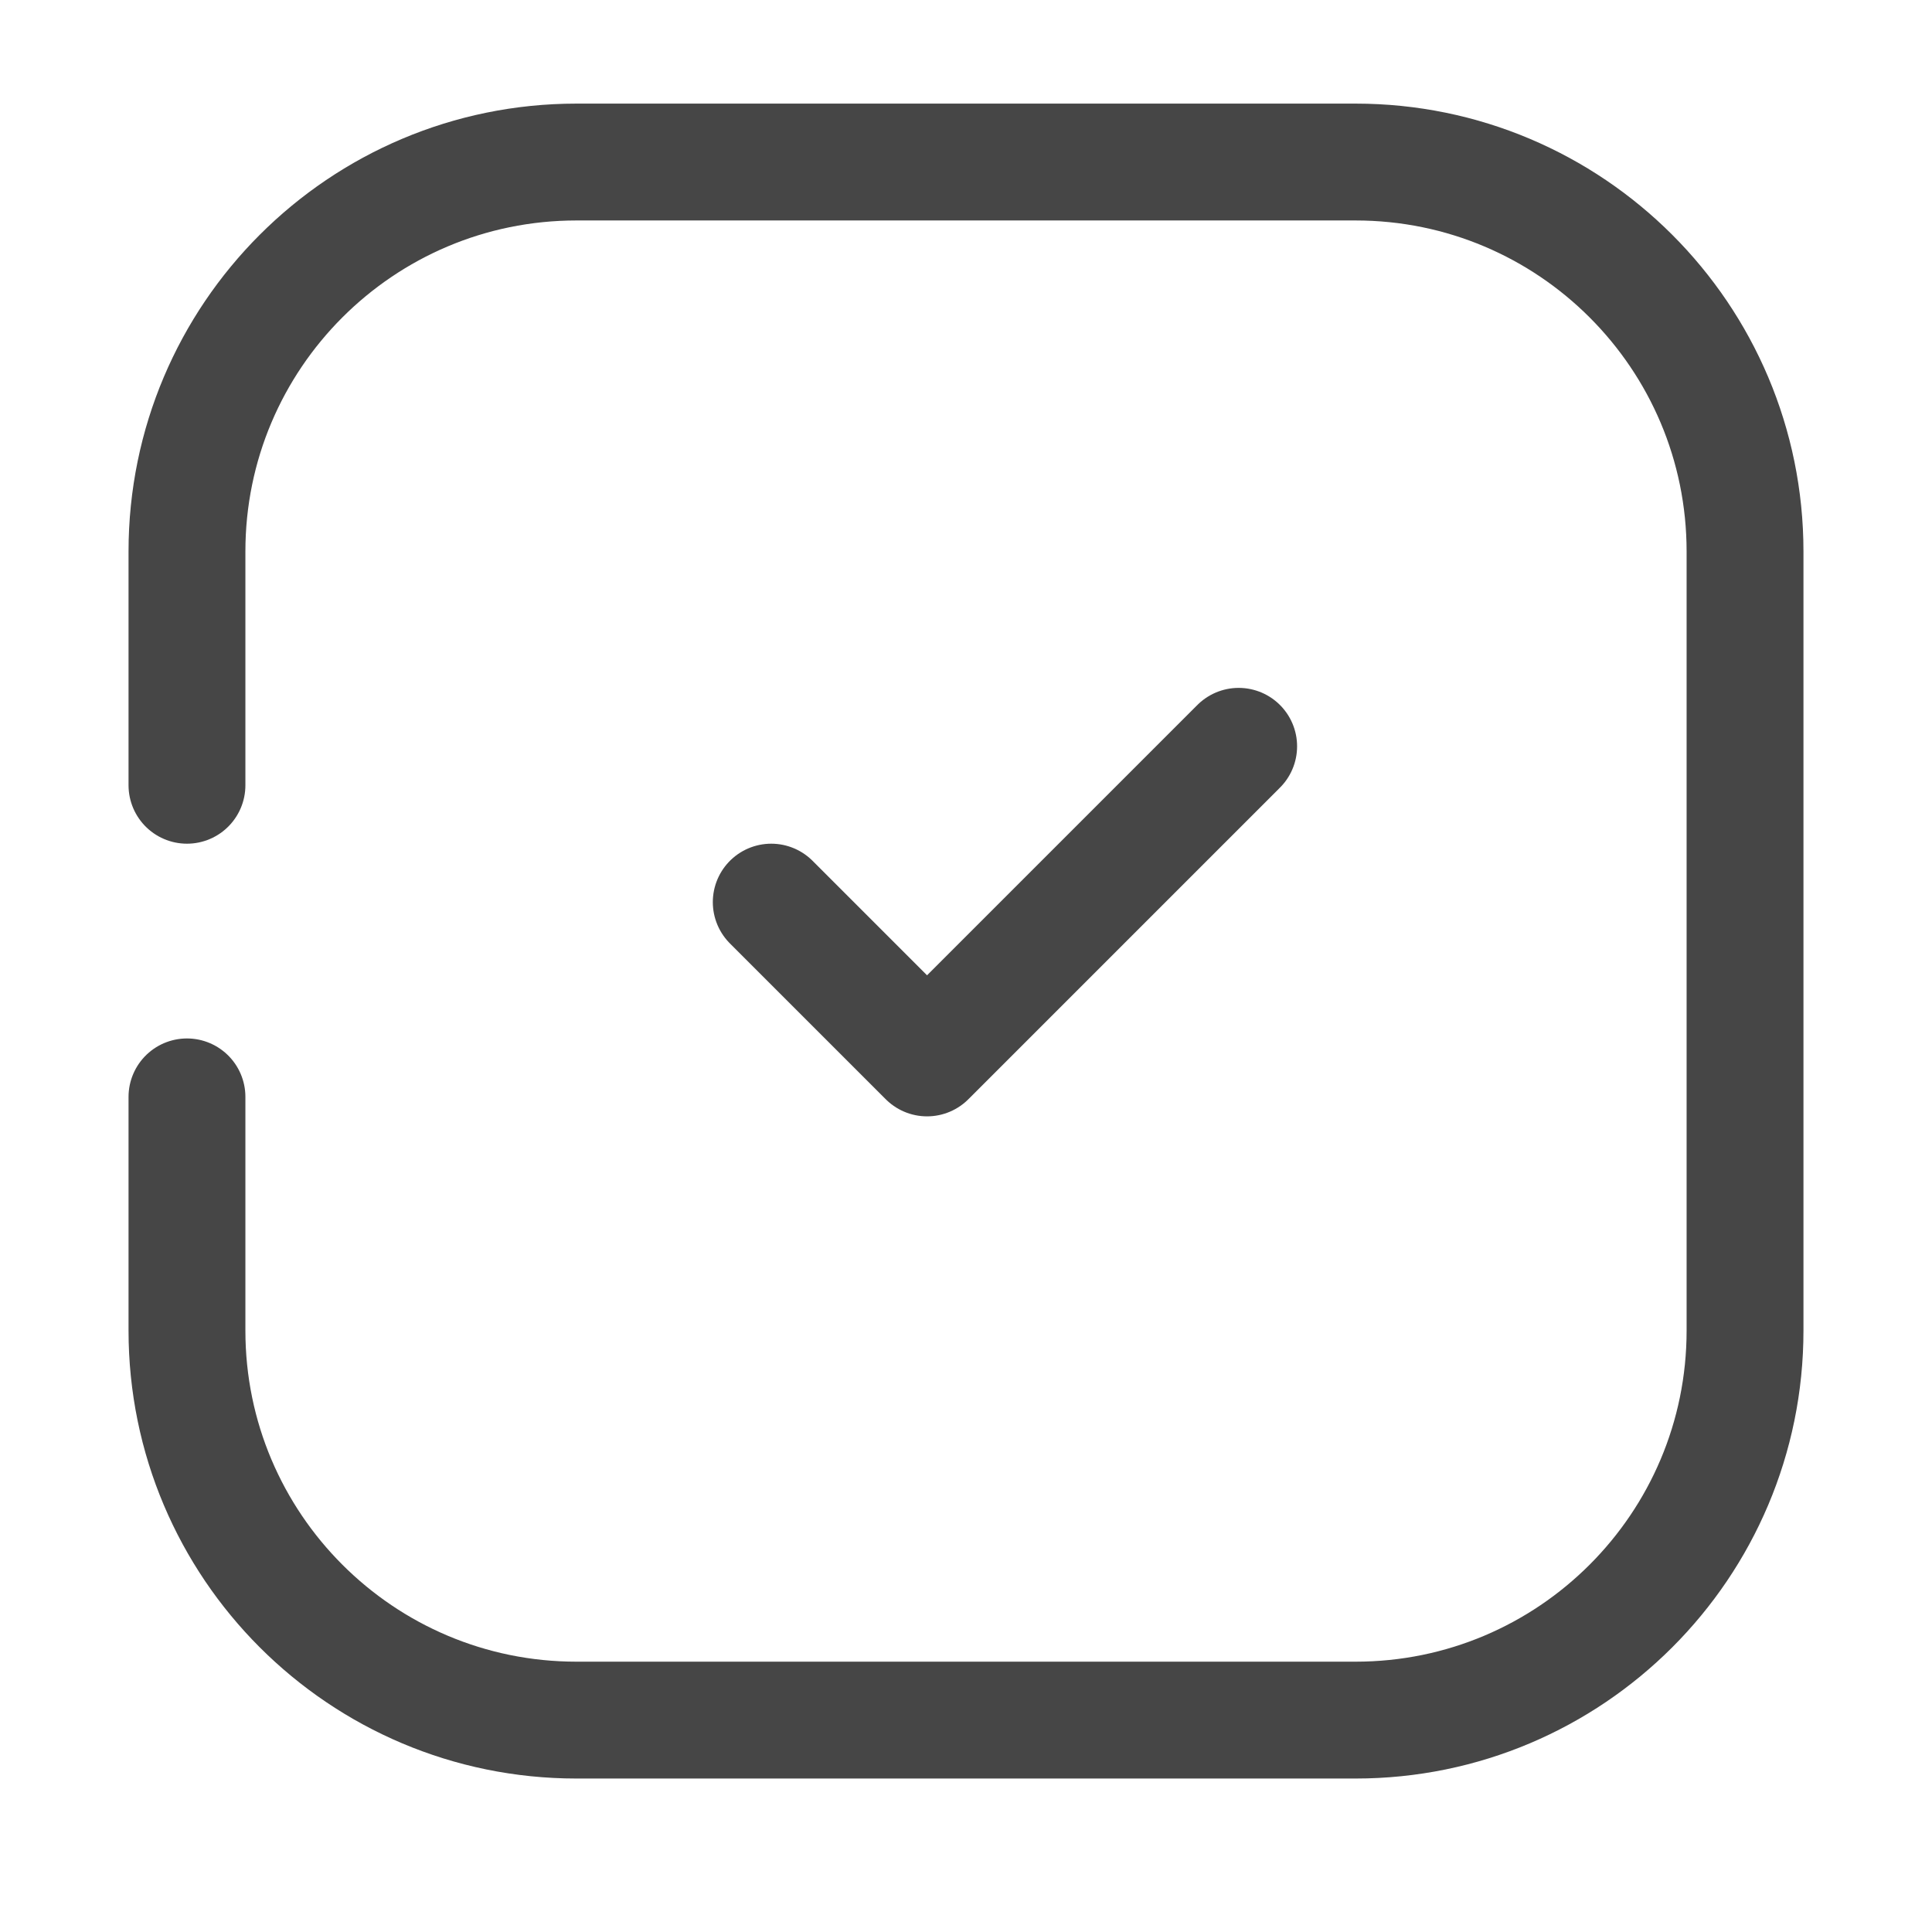 <svg width="31" height="31" viewBox="0 0 31 31" fill="none" xmlns="http://www.w3.org/2000/svg">
<path d="M3 12.6C3 11.466 3 10.149 3 8.849C3 5.398 5.798 2.6 9.25 2.6L21.75 2.6C25.202 2.6 28 5.398 28 8.85L28 21.35C28 24.801 25.202 27.6 21.75 27.6L9.25 27.6C5.798 27.6 3 24.801 3 21.35L3 17.6" stroke="#464646" stroke-width="1.875" stroke-linecap="round"/>
<path d="M12.375 14.475L14.875 16.975L19.875 11.975" stroke="#464646" stroke-width="1.875" stroke-linecap="round" stroke-linejoin="round"/>
</svg>
